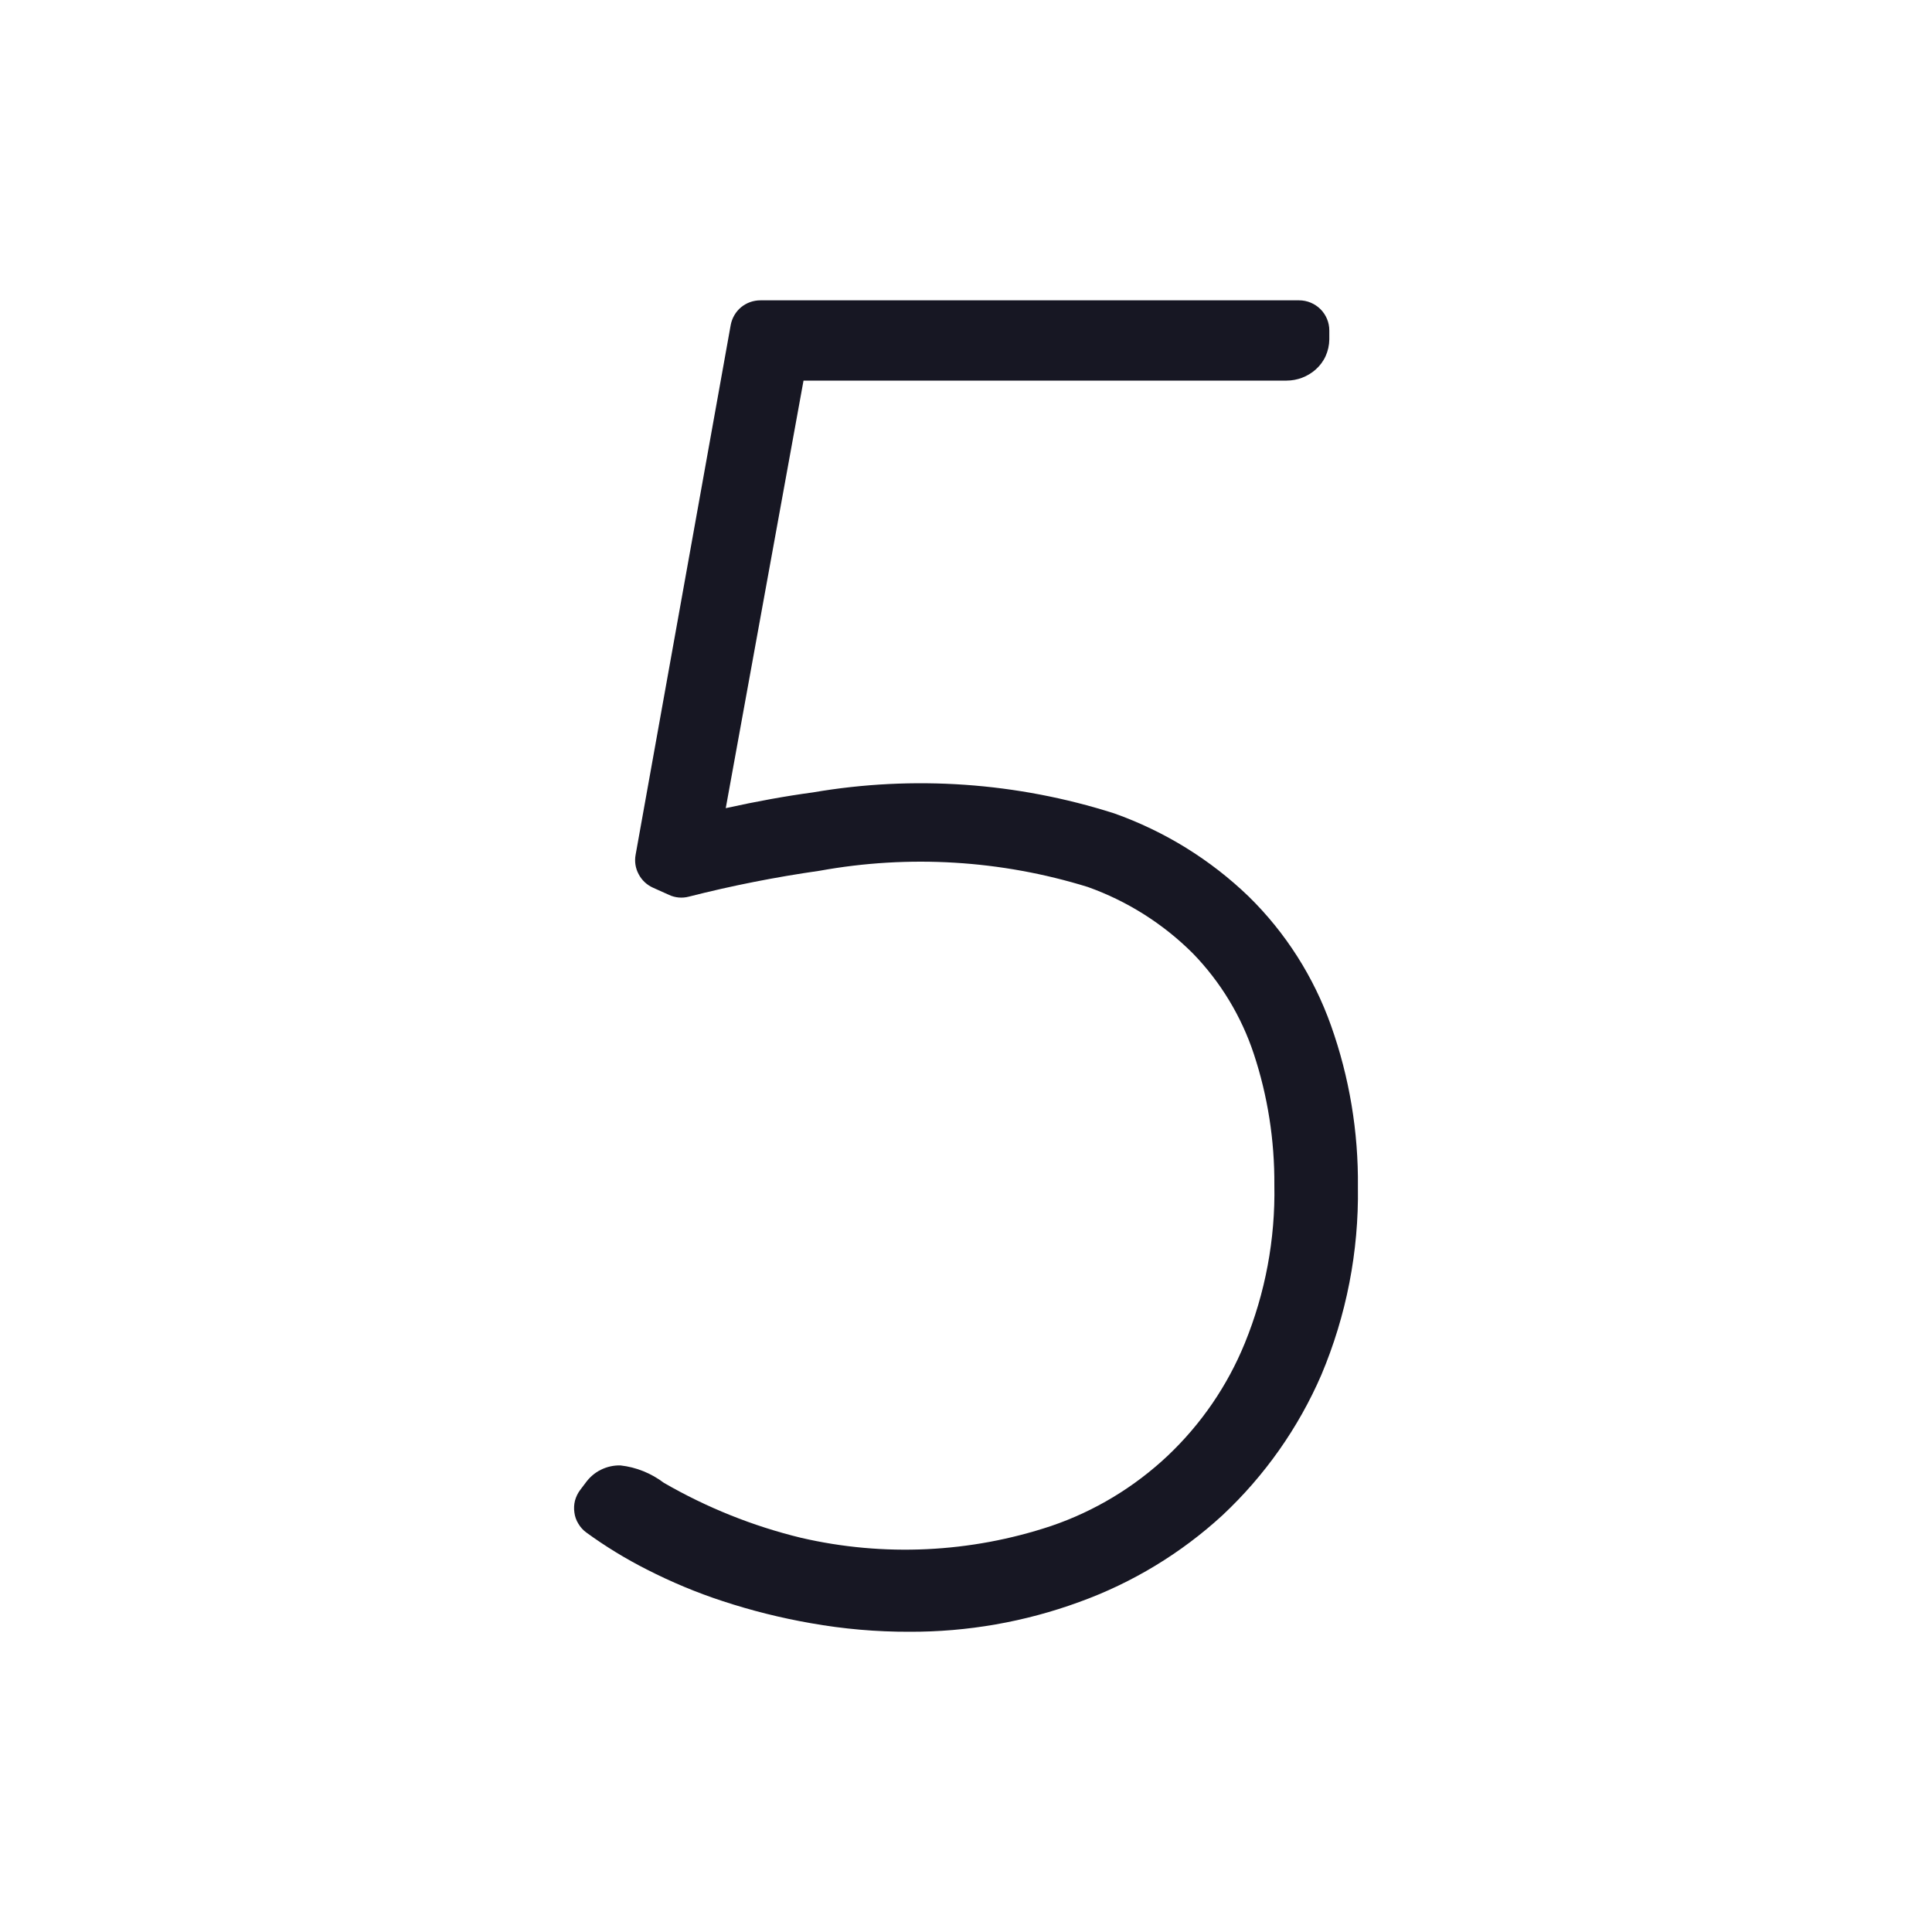 <svg width="20" height="20" viewBox="0 0 20 20" fill="none" xmlns="http://www.w3.org/2000/svg">
<g clip-path="url(#clip0_10314_145865)">
<path d="M9.415 16.892C9.072 16.893 8.73 16.863 8.393 16.803C8.084 16.749 7.78 16.673 7.482 16.575C7.212 16.487 6.95 16.377 6.697 16.248C6.478 16.137 6.268 16.009 6.069 15.864C6.036 15.84 6.008 15.809 5.987 15.773C5.965 15.738 5.951 15.698 5.946 15.657C5.94 15.616 5.942 15.575 5.952 15.535C5.963 15.495 5.981 15.457 6.006 15.424L6.062 15.35C6.103 15.293 6.157 15.246 6.22 15.215C6.283 15.184 6.352 15.168 6.423 15.17C6.586 15.188 6.741 15.251 6.872 15.35C7.315 15.606 7.793 15.798 8.291 15.919C9.149 16.118 10.046 16.075 10.881 15.797C11.331 15.644 11.743 15.395 12.089 15.069C12.434 14.742 12.706 14.346 12.886 13.905C13.098 13.386 13.203 12.828 13.192 12.267C13.195 11.806 13.124 11.347 12.979 10.909C12.85 10.52 12.635 10.165 12.35 9.871C12.042 9.563 11.67 9.328 11.261 9.182C10.363 8.904 9.411 8.846 8.485 9.014C8.03 9.079 7.578 9.168 7.131 9.282C7.063 9.3 6.99 9.294 6.926 9.264L6.759 9.189C6.695 9.16 6.643 9.111 6.611 9.049C6.578 8.988 6.567 8.917 6.58 8.848L7.564 3.366C7.577 3.294 7.615 3.228 7.671 3.181C7.728 3.134 7.799 3.109 7.872 3.109H13.448C13.531 3.109 13.61 3.142 13.669 3.2C13.728 3.259 13.761 3.338 13.761 3.421V3.515C13.76 3.574 13.747 3.632 13.723 3.686C13.699 3.739 13.663 3.787 13.619 3.826C13.536 3.899 13.429 3.94 13.318 3.94H8.318L7.513 8.366C7.83 8.296 8.132 8.241 8.415 8.203C9.457 8.024 10.527 8.099 11.534 8.42C12.055 8.605 12.53 8.898 12.928 9.282C13.309 9.656 13.599 10.112 13.778 10.615C13.969 11.152 14.063 11.717 14.057 12.287C14.067 12.955 13.938 13.618 13.678 14.234C13.44 14.783 13.092 15.276 12.656 15.685C12.226 16.08 11.721 16.386 11.172 16.584C10.609 16.79 10.014 16.894 9.415 16.892V16.892Z" fill="#171723"/>
</g>
<defs>
<clipPath id="clip0_10314_145865">
<rect width="20" height="20" fill="white"/>
</clipPath>
</defs>
</svg>
